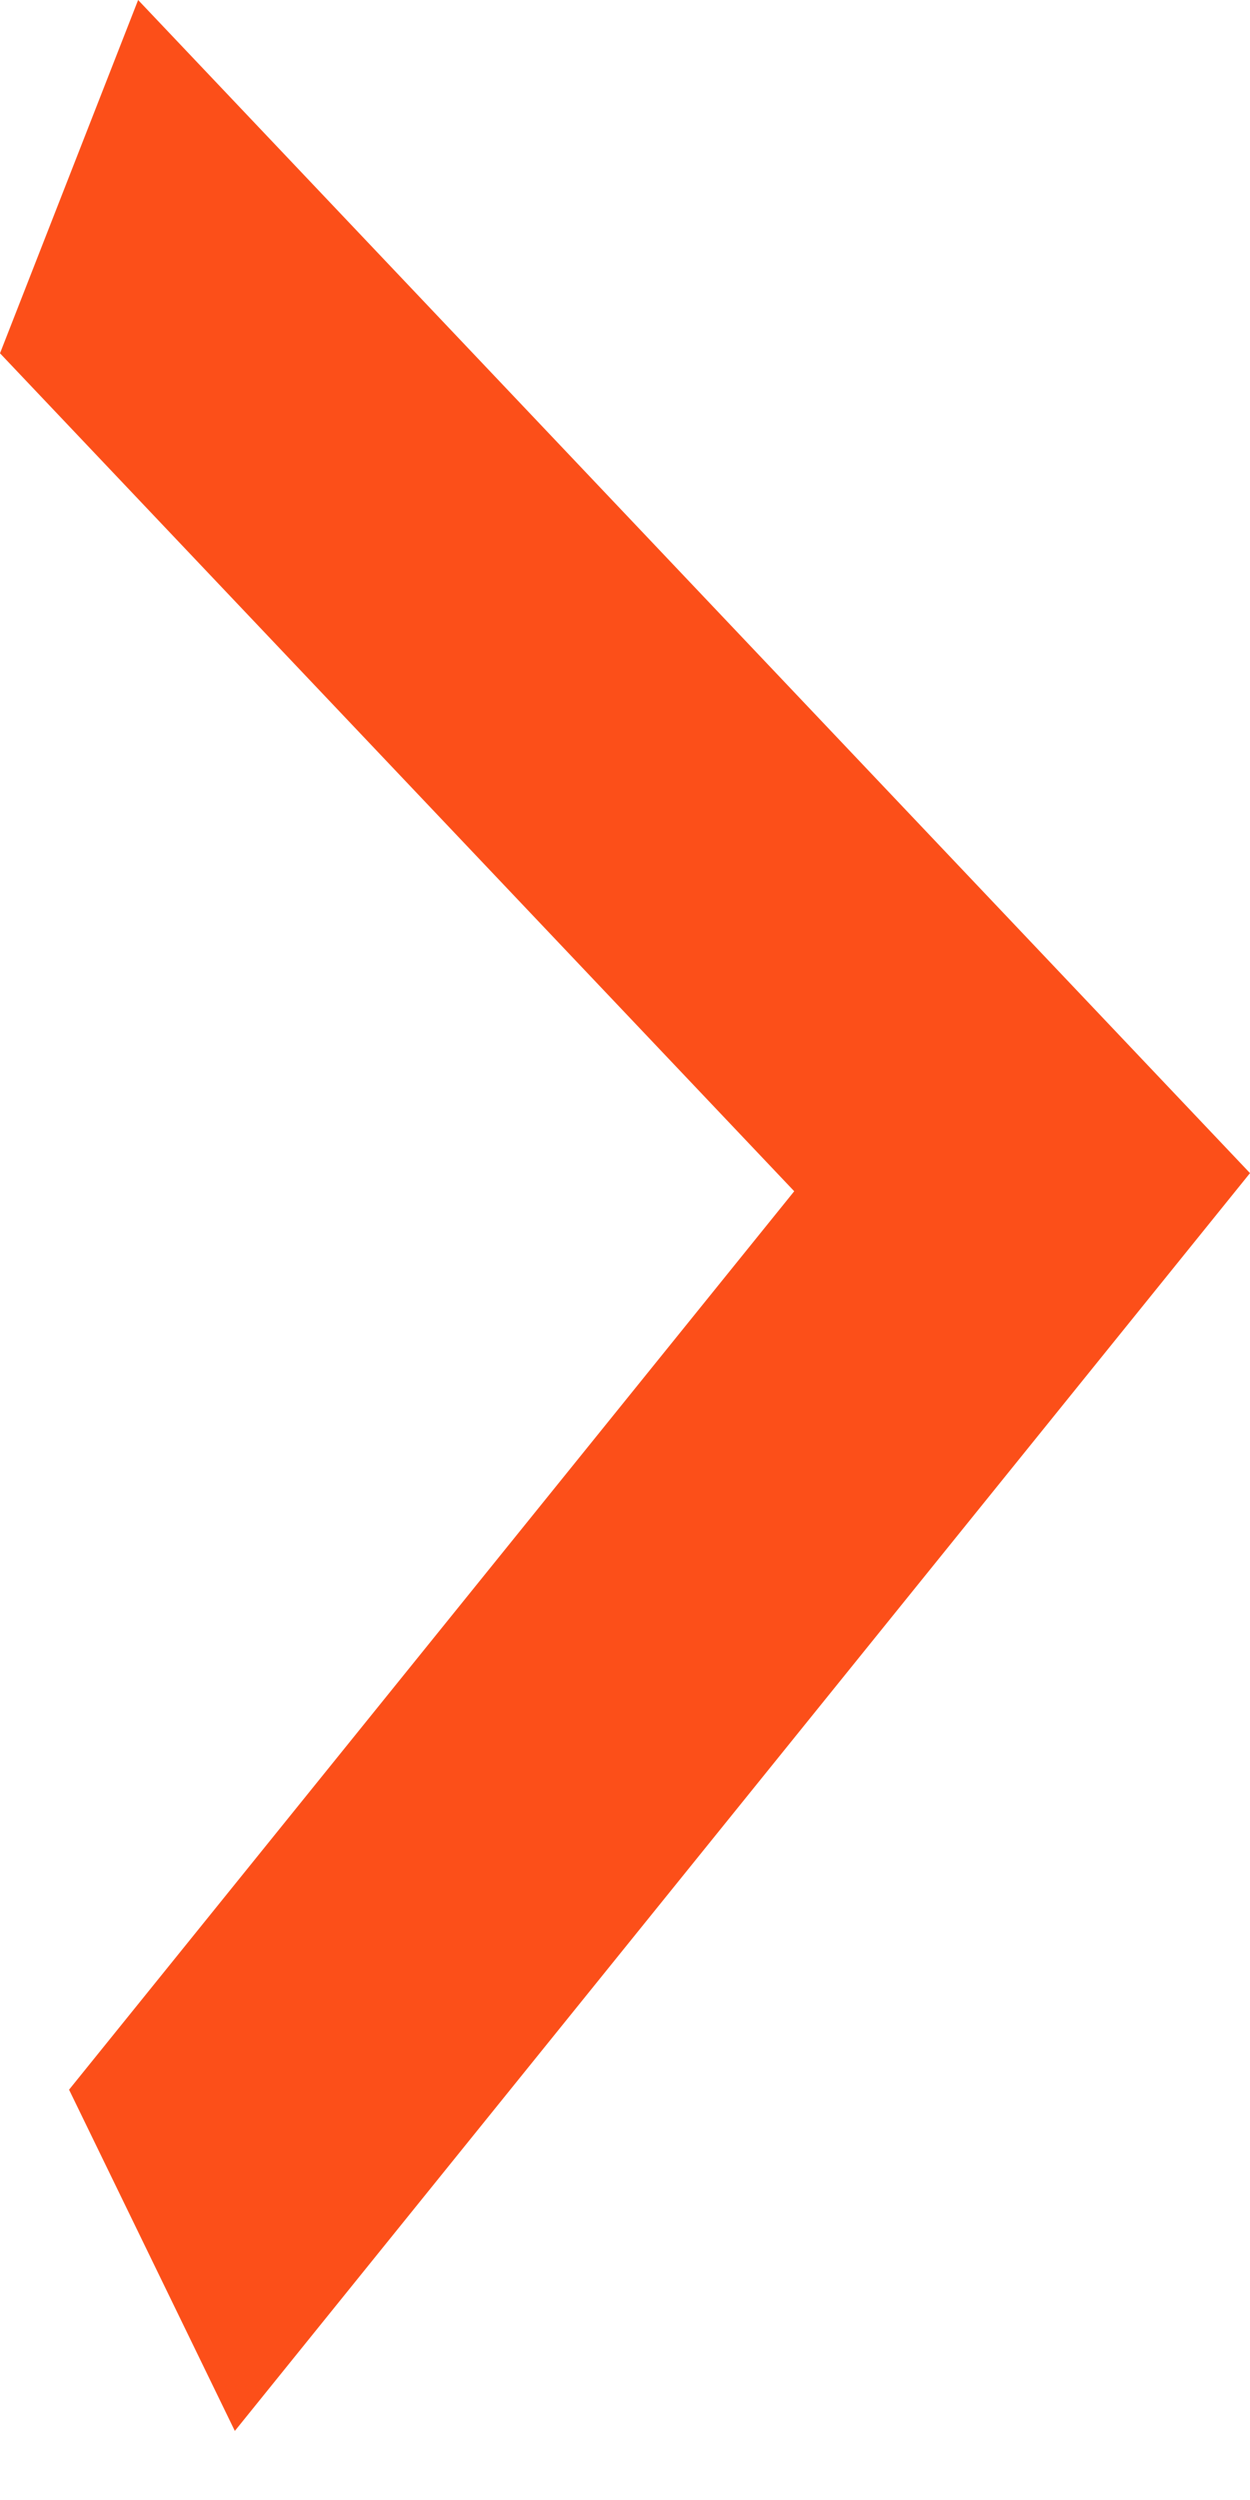 <svg width="8" height="16" viewBox="0 0 8 16" fill="none" xmlns="http://www.w3.org/2000/svg">
<path d="M0.442 13.374L5.083 7.624L2.86937e-05 2.261L0.884 -7.24168e-09L8 7.508L1.503 15.558L0.442 13.374Z" fill="#FC4F19"/>
</svg>
